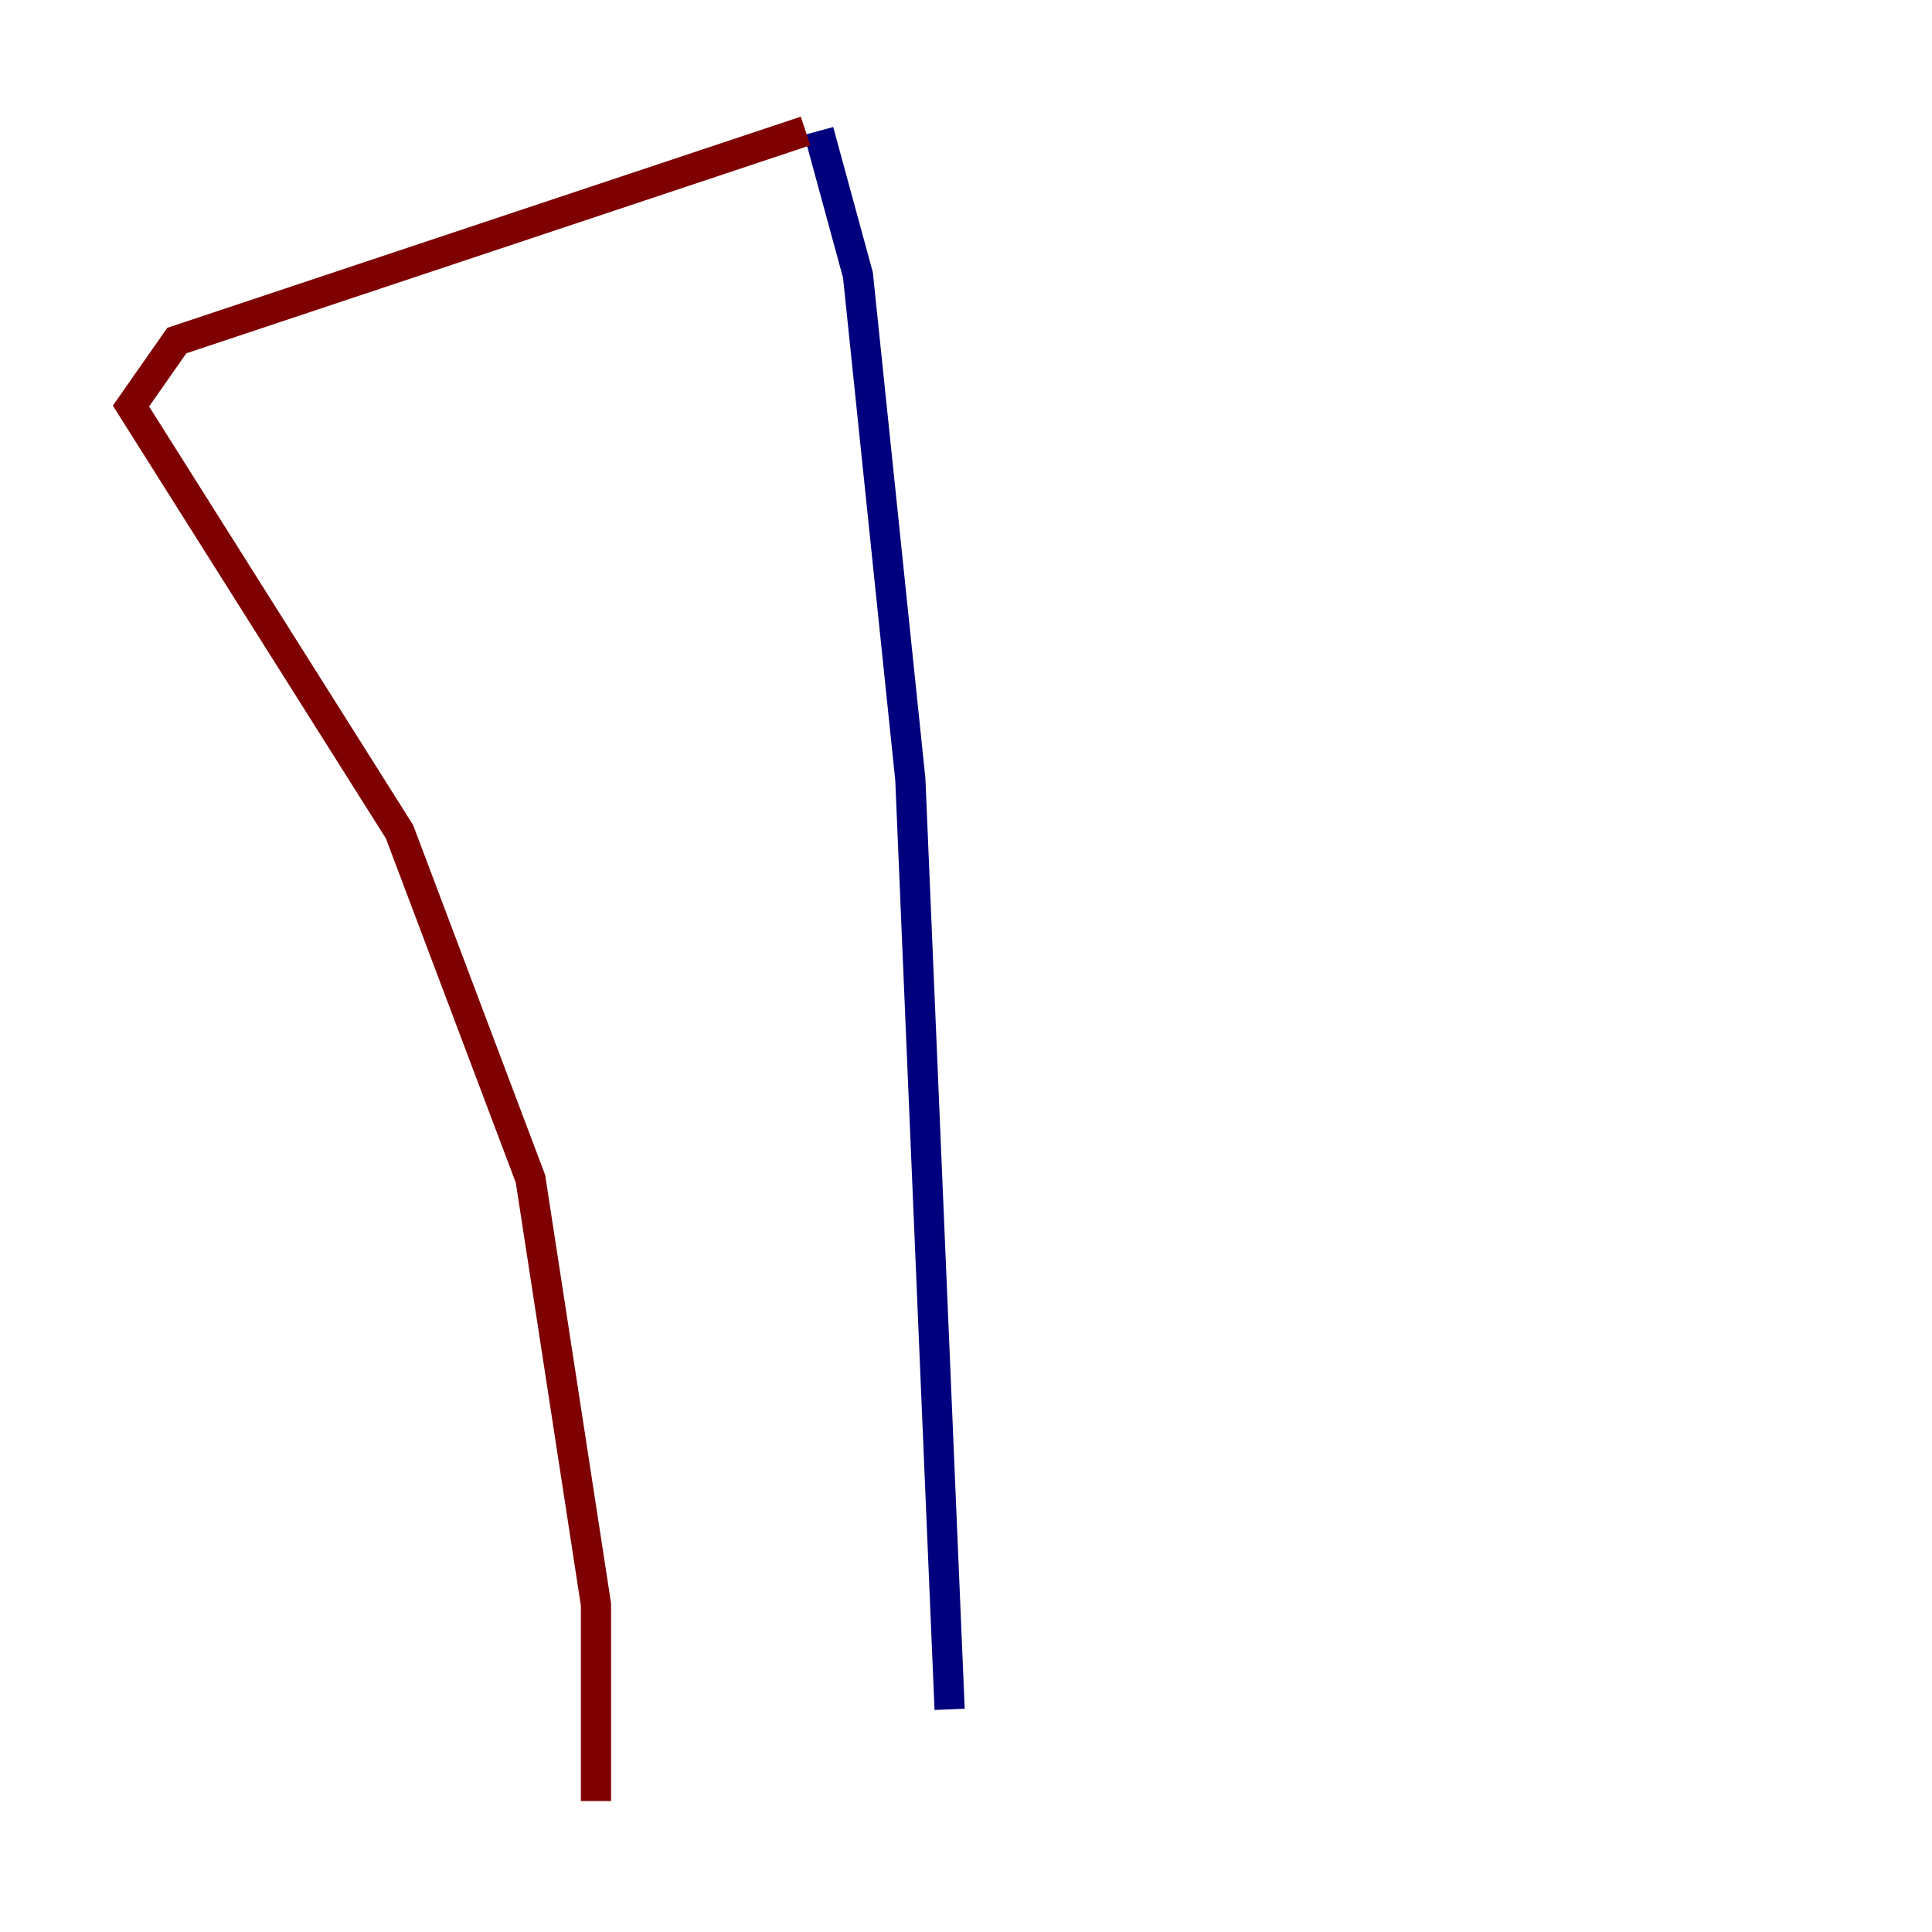 <?xml version="1.0" encoding="utf-8" ?>
<svg baseProfile="tiny" height="128" version="1.2" viewBox="0,0,128,128" width="128" xmlns="http://www.w3.org/2000/svg" xmlns:ev="http://www.w3.org/2001/xml-events" xmlns:xlink="http://www.w3.org/1999/xlink"><defs /><polyline fill="none" points="62.915,113.248 60.312,51.634 56.841,18.224 54.237,8.678" stroke="#00007f" stroke-width="2" /><polyline fill="none" points="53.37,8.678 11.715,22.563 8.678,26.902 26.468,55.105 35.146,78.102 39.485,106.305 39.485,119.322" stroke="#7f0000" stroke-width="2" /></svg>